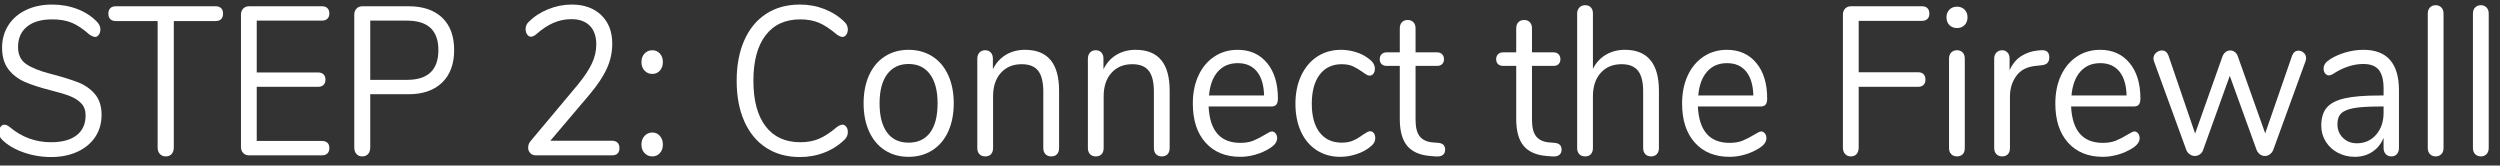 <?xml version="1.0" encoding="UTF-8" standalone="no"?>
<!DOCTYPE svg PUBLIC "-//W3C//DTD SVG 1.1//EN" "http://www.w3.org/Graphics/SVG/1.1/DTD/svg11.dtd">
<svg width="100%" height="100%" viewBox="0 0 287 19" version="1.1" xmlns="http://www.w3.org/2000/svg" xmlns:xlink="http://www.w3.org/1999/xlink" xml:space="preserve" xmlns:serif="http://www.serif.com/" style="fill-rule:evenodd;clip-rule:evenodd;stroke-linejoin:round;stroke-miterlimit:1.414;">
    <rect x="0" y="0" width="287" height="19" fill="#333333" stroke="none"/>
    <g transform="matrix(1,0,0,1,-98,-154)">
        <g transform="matrix(0.794,0,0,0.815,-610.211,106.295)">
            <g id="_-RISK-MANAGEMENT-" serif:id="(RISK MANAGEMENT)" transform="matrix(0.945,0,0,1,953.638,11.356)">
                <path d="M-57.45,69.298C-58.94,69.298 -60.365,69.074 -61.725,68.627C-63.085,68.181 -64.173,67.58 -64.987,66.825C-65.285,66.547 -65.434,66.2 -65.434,65.783C-65.434,65.505 -65.354,65.261 -65.195,65.053C-65.037,64.844 -64.848,64.74 -64.629,64.74C-64.371,64.74 -64.093,64.849 -63.795,65.068C-61.948,66.498 -59.843,67.212 -57.48,67.212C-55.772,67.212 -54.462,66.885 -53.548,66.229C-52.635,65.574 -52.178,64.641 -52.178,63.429C-52.178,62.734 -52.396,62.173 -52.833,61.746C-53.27,61.319 -53.846,60.977 -54.561,60.719C-55.276,60.46 -56.239,60.192 -57.45,59.914C-59.079,59.537 -60.414,59.14 -61.457,58.723C-62.5,58.306 -63.344,57.71 -63.989,56.936C-64.634,56.161 -64.957,55.148 -64.957,53.897C-64.957,52.706 -64.634,51.648 -63.989,50.725C-63.344,49.801 -62.44,49.086 -61.278,48.58C-60.117,48.074 -58.791,47.82 -57.302,47.82C-55.911,47.82 -54.616,48.034 -53.414,48.461C-52.213,48.888 -51.205,49.498 -50.391,50.293C-50.073,50.611 -49.914,50.958 -49.914,51.335C-49.914,51.613 -49.994,51.857 -50.152,52.065C-50.311,52.274 -50.5,52.378 -50.718,52.378C-50.937,52.378 -51.225,52.269 -51.582,52.05C-52.555,51.256 -53.459,50.7 -54.293,50.382C-55.127,50.064 -56.13,49.906 -57.302,49.906C-58.95,49.906 -60.231,50.248 -61.144,50.933C-62.058,51.618 -62.514,52.577 -62.514,53.808C-62.514,54.86 -62.112,55.65 -61.308,56.176C-60.504,56.702 -59.268,57.164 -57.599,57.561C-55.792,57.998 -54.372,58.4 -53.34,58.768C-52.307,59.135 -51.448,59.686 -50.763,60.421C-50.078,61.156 -49.735,62.139 -49.735,63.37C-49.735,64.541 -50.058,65.574 -50.703,66.468C-51.349,67.361 -52.257,68.056 -53.429,68.553C-54.601,69.049 -55.941,69.298 -57.45,69.298Z" style="fill:white;fill-rule:nonzero;"/>
                <path d="M-39.905,69.208C-40.283,69.208 -40.585,69.094 -40.814,68.866C-41.042,68.637 -41.156,68.334 -41.156,67.957L-41.156,50.144L-47.561,50.144C-47.918,50.144 -48.196,50.054 -48.395,49.876C-48.593,49.697 -48.693,49.439 -48.693,49.101C-48.693,48.764 -48.593,48.506 -48.395,48.327C-48.196,48.148 -47.918,48.059 -47.561,48.059L-32.279,48.059C-31.922,48.059 -31.644,48.148 -31.445,48.327C-31.247,48.506 -31.148,48.764 -31.148,49.101C-31.148,49.439 -31.247,49.697 -31.445,49.876C-31.644,50.054 -31.922,50.144 -32.279,50.144L-38.684,50.144L-38.684,67.957C-38.684,68.334 -38.793,68.637 -39.012,68.866C-39.23,69.094 -39.528,69.208 -39.905,69.208Z" style="fill:white;fill-rule:nonzero;"/>
                <path d="M-27.156,69.059C-27.533,69.059 -27.836,68.95 -28.064,68.732C-28.293,68.513 -28.407,68.225 -28.407,67.868L-28.407,49.25C-28.407,48.893 -28.293,48.605 -28.064,48.386C-27.836,48.168 -27.533,48.059 -27.156,48.059L-16.015,48.059C-15.658,48.059 -15.38,48.148 -15.181,48.327C-14.982,48.506 -14.883,48.754 -14.883,49.071C-14.883,49.389 -14.982,49.637 -15.181,49.816C-15.38,49.995 -15.658,50.084 -16.015,50.084L-25.994,50.084L-25.994,57.382L-16.611,57.382C-16.253,57.382 -15.975,57.472 -15.777,57.65C-15.578,57.829 -15.479,58.077 -15.479,58.395C-15.479,58.713 -15.578,58.961 -15.777,59.14C-15.975,59.319 -16.253,59.408 -16.611,59.408L-25.994,59.408L-25.994,67.034L-16.015,67.034C-15.658,67.034 -15.38,67.118 -15.181,67.287C-14.982,67.456 -14.883,67.709 -14.883,68.047C-14.883,68.364 -14.982,68.613 -15.181,68.791C-15.38,68.97 -15.658,69.059 -16.015,69.059L-27.156,69.059Z" style="fill:white;fill-rule:nonzero;"/>
                <path d="M-9.849,69.208C-10.226,69.208 -10.524,69.094 -10.743,68.866C-10.961,68.637 -11.07,68.334 -11.07,67.957L-11.07,49.25C-11.07,48.893 -10.956,48.605 -10.728,48.386C-10.499,48.168 -10.197,48.059 -9.819,48.059L-2.759,48.059C-0.555,48.059 1.158,48.595 2.379,49.667C3.6,50.74 4.211,52.259 4.211,54.225C4.211,56.191 3.595,57.72 2.364,58.812C1.133,59.904 -0.575,60.451 -2.759,60.451L-8.628,60.451L-8.628,67.957C-8.628,68.334 -8.737,68.637 -8.955,68.866C-9.174,69.094 -9.472,69.208 -9.849,69.208ZM-2.998,58.425C0.2,58.425 1.798,57.025 1.798,54.225C1.798,51.464 0.2,50.084 -2.998,50.084L-8.628,50.084L-8.628,58.425L-2.998,58.425Z" style="fill:white;fill-rule:nonzero;"/>
                <path d="M28.369,67.004C28.727,67.004 29.005,67.093 29.203,67.272C29.402,67.451 29.501,67.699 29.501,68.017C29.501,68.712 29.124,69.059 28.369,69.059L16.692,69.059C16.355,69.059 16.077,68.955 15.858,68.747C15.64,68.538 15.531,68.285 15.531,67.987C15.531,67.61 15.67,67.282 15.948,67.004L23.126,59.11C24.119,57.998 24.839,57 25.286,56.116C25.733,55.233 25.956,54.344 25.956,53.45C25.956,52.299 25.624,51.415 24.958,50.799C24.293,50.184 23.355,49.876 22.143,49.876C21.19,49.876 20.277,50.05 19.403,50.397C18.529,50.745 17.655,51.276 16.782,51.991C16.484,52.229 16.206,52.348 15.948,52.348C15.729,52.348 15.54,52.244 15.382,52.035C15.223,51.827 15.143,51.574 15.143,51.276C15.143,50.859 15.302,50.521 15.62,50.263C16.434,49.508 17.427,48.913 18.599,48.476C19.77,48.039 20.972,47.82 22.203,47.82C24.09,47.82 25.594,48.317 26.716,49.31C27.838,50.303 28.399,51.643 28.399,53.331C28.399,54.543 28.126,55.704 27.58,56.816C27.034,57.928 26.135,59.17 24.884,60.54L18.926,67.004L28.369,67.004Z" style="fill:white;fill-rule:nonzero;"/>
                <path d="M34.535,57.591C34.059,57.591 33.662,57.437 33.344,57.129C33.026,56.821 32.867,56.419 32.867,55.923C32.867,55.426 33.026,55.024 33.344,54.716C33.662,54.409 34.059,54.255 34.535,54.255C34.992,54.255 35.374,54.409 35.682,54.716C35.99,55.024 36.144,55.426 36.144,55.923C36.144,56.419 35.99,56.821 35.682,57.129C35.374,57.437 34.992,57.591 34.535,57.591ZM34.535,69.208C34.059,69.208 33.662,69.054 33.344,68.747C33.026,68.439 32.867,68.037 32.867,67.54C32.867,67.044 33.026,66.637 33.344,66.319C33.662,66.001 34.059,65.842 34.535,65.842C34.992,65.842 35.374,66.001 35.682,66.319C35.99,66.637 36.144,67.044 36.144,67.54C36.144,68.037 35.99,68.439 35.682,68.747C35.374,69.054 34.992,69.208 34.535,69.208Z" style="fill:white;fill-rule:nonzero;"/>
                <path d="M57.115,69.298C55.129,69.298 53.411,68.866 51.961,68.002C50.512,67.138 49.395,65.897 48.61,64.278C47.826,62.66 47.434,60.748 47.434,58.544C47.434,56.36 47.826,54.458 48.61,52.84C49.395,51.221 50.512,49.98 51.961,49.116C53.411,48.252 55.129,47.82 57.115,47.82C58.445,47.82 59.701,48.034 60.883,48.461C62.065,48.888 63.092,49.498 63.966,50.293C64.284,50.591 64.443,50.938 64.443,51.335C64.443,51.613 64.363,51.857 64.204,52.065C64.045,52.274 63.857,52.378 63.638,52.378C63.4,52.378 63.112,52.269 62.775,52.05C61.762,51.256 60.843,50.7 60.019,50.382C59.195,50.064 58.247,49.906 57.174,49.906C54.871,49.906 53.098,50.655 51.857,52.155C50.616,53.654 49.995,55.784 49.995,58.544C49.995,61.324 50.616,63.464 51.857,64.963C53.098,66.463 54.871,67.212 57.174,67.212C58.227,67.212 59.17,67.054 60.004,66.736C60.838,66.418 61.762,65.862 62.775,65.068C63.112,64.849 63.4,64.74 63.638,64.74C63.857,64.74 64.045,64.839 64.204,65.038C64.363,65.237 64.443,65.485 64.443,65.783C64.443,66.18 64.284,66.527 63.966,66.825C63.092,67.62 62.065,68.23 60.883,68.657C59.701,69.084 58.445,69.298 57.115,69.298Z" style="fill:white;fill-rule:nonzero;"/>
                <path d="M73.737,69.268C72.366,69.268 71.16,68.96 70.117,68.344C69.075,67.729 68.27,66.85 67.704,65.708C67.138,64.566 66.855,63.241 66.855,61.731C66.855,60.222 67.138,58.897 67.704,57.755C68.27,56.613 69.075,55.734 70.117,55.118C71.16,54.503 72.366,54.195 73.737,54.195C75.107,54.195 76.318,54.503 77.371,55.118C78.423,55.734 79.232,56.613 79.798,57.755C80.364,58.897 80.647,60.222 80.647,61.731C80.647,63.241 80.364,64.566 79.798,65.708C79.232,66.85 78.423,67.729 77.371,68.344C76.318,68.96 75.107,69.268 73.737,69.268ZM73.737,67.272C75.166,67.272 76.264,66.8 77.028,65.857C77.793,64.914 78.175,63.539 78.175,61.731C78.175,59.964 77.788,58.599 77.013,57.636C76.239,56.672 75.147,56.191 73.737,56.191C72.327,56.191 71.234,56.672 70.46,57.636C69.685,58.599 69.298,59.964 69.298,61.731C69.298,63.519 69.68,64.889 70.445,65.842C71.21,66.795 72.307,67.272 73.737,67.272Z" style="fill:white;fill-rule:nonzero;"/>
                <path d="M91.55,54.195C95.025,54.195 96.763,56.111 96.763,59.944L96.763,68.017C96.763,68.394 96.659,68.687 96.45,68.895C96.241,69.104 95.949,69.208 95.571,69.208C95.194,69.208 94.896,69.104 94.678,68.895C94.459,68.687 94.35,68.394 94.35,68.017L94.35,60.093C94.35,58.743 94.087,57.76 93.561,57.144C93.034,56.528 92.195,56.221 91.043,56.221C89.713,56.221 88.65,56.628 87.856,57.442C87.062,58.256 86.665,59.358 86.665,60.748L86.665,68.017C86.665,68.394 86.56,68.687 86.352,68.895C86.143,69.104 85.85,69.208 85.473,69.208C85.096,69.208 84.798,69.104 84.579,68.895C84.361,68.687 84.252,68.394 84.252,68.017L84.252,55.446C84.252,55.089 84.361,54.801 84.579,54.582C84.798,54.364 85.096,54.255 85.473,54.255C85.831,54.255 86.114,54.364 86.322,54.582C86.531,54.801 86.635,55.079 86.635,55.416L86.635,56.936C87.111,56.042 87.777,55.362 88.631,54.895C89.485,54.428 90.458,54.195 91.55,54.195Z" style="fill:white;fill-rule:nonzero;"/>
                <path d="M108.47,54.195C111.945,54.195 113.682,56.111 113.682,59.944L113.682,68.017C113.682,68.394 113.578,68.687 113.37,68.895C113.161,69.104 112.868,69.208 112.491,69.208C112.114,69.208 111.816,69.104 111.597,68.895C111.379,68.687 111.27,68.394 111.27,68.017L111.27,60.093C111.27,58.743 111.006,57.76 110.48,57.144C109.954,56.528 109.115,56.221 107.963,56.221C106.633,56.221 105.57,56.628 104.776,57.442C103.981,58.256 103.584,59.358 103.584,60.748L103.584,68.017C103.584,68.394 103.48,68.687 103.272,68.895C103.063,69.104 102.77,69.208 102.393,69.208C102.015,69.208 101.718,69.104 101.499,68.895C101.281,68.687 101.171,68.394 101.171,68.017L101.171,55.446C101.171,55.089 101.281,54.801 101.499,54.582C101.718,54.364 102.015,54.255 102.393,54.255C102.75,54.255 103.033,54.364 103.242,54.582C103.45,54.801 103.554,55.079 103.554,55.416L103.554,56.936C104.031,56.042 104.696,55.362 105.55,54.895C106.404,54.428 107.377,54.195 108.47,54.195Z" style="fill:white;fill-rule:nonzero;"/>
                <path d="M129.321,65.693C129.54,65.693 129.728,65.783 129.887,65.961C130.046,66.14 130.126,66.368 130.126,66.646C130.126,67.143 129.778,67.6 129.083,68.017C128.368,68.434 127.613,68.747 126.819,68.955C126.025,69.164 125.25,69.268 124.496,69.268C122.252,69.268 120.479,68.603 119.178,67.272C117.878,65.942 117.227,64.105 117.227,61.761C117.227,60.272 117.515,58.956 118.091,57.814C118.667,56.672 119.476,55.784 120.519,55.148C121.561,54.513 122.748,54.195 124.079,54.195C125.965,54.195 127.464,54.811 128.577,56.042C129.689,57.273 130.245,58.941 130.245,61.046C130.245,61.443 130.165,61.731 130.006,61.91C129.847,62.089 129.589,62.178 129.232,62.178L119.64,62.178C119.819,65.594 121.437,67.302 124.496,67.302C125.27,67.302 125.935,67.198 126.491,66.989C127.047,66.781 127.643,66.498 128.279,66.14C128.795,65.842 129.143,65.693 129.321,65.693ZM124.108,56.072C122.837,56.072 121.82,56.469 121.055,57.263C120.29,58.058 119.839,59.18 119.7,60.629L128.13,60.629C128.09,59.16 127.723,58.033 127.028,57.248C126.332,56.464 125.359,56.072 124.108,56.072Z" style="fill:white;fill-rule:nonzero;"/>
                <path d="M139.777,69.268C138.426,69.268 137.23,68.96 136.187,68.344C135.145,67.729 134.341,66.855 133.775,65.723C133.209,64.591 132.926,63.28 132.926,61.791C132.926,60.302 133.219,58.981 133.804,57.829C134.39,56.677 135.209,55.784 136.262,55.148C137.314,54.513 138.526,54.195 139.896,54.195C140.651,54.195 141.4,54.299 142.145,54.508C142.89,54.716 143.54,55.019 144.096,55.416C144.454,55.655 144.707,55.888 144.856,56.116C145.005,56.345 145.079,56.598 145.079,56.876C145.079,57.154 145.005,57.382 144.856,57.561C144.707,57.74 144.513,57.829 144.275,57.829C144.136,57.829 143.987,57.789 143.828,57.71C143.669,57.631 143.535,57.551 143.426,57.472C143.317,57.392 143.242,57.343 143.203,57.323C142.686,56.985 142.195,56.717 141.728,56.519C141.261,56.32 140.69,56.221 140.015,56.221C138.565,56.221 137.439,56.712 136.634,57.695C135.83,58.678 135.428,60.043 135.428,61.791C135.428,63.539 135.83,64.889 136.634,65.842C137.439,66.795 138.565,67.272 140.015,67.272C140.69,67.272 141.271,67.173 141.758,66.974C142.244,66.776 142.736,66.507 143.232,66.17C143.451,66.031 143.659,65.912 143.858,65.812C144.056,65.713 144.225,65.663 144.364,65.663C144.583,65.663 144.766,65.753 144.915,65.932C145.064,66.11 145.139,66.339 145.139,66.617C145.139,66.875 145.069,67.108 144.93,67.317C144.791,67.525 144.533,67.759 144.156,68.017C143.6,68.394 142.929,68.697 142.145,68.925C141.361,69.154 140.571,69.268 139.777,69.268Z" style="fill:white;fill-rule:nonzero;"/>
                <path d="M154.79,67.302C155.485,67.361 155.833,67.679 155.833,68.255C155.833,68.593 155.709,68.846 155.46,69.015C155.212,69.183 154.84,69.248 154.343,69.208L153.539,69.149C151.95,69.03 150.779,68.553 150.024,67.719C149.269,66.885 148.892,65.624 148.892,63.936L148.892,56.459L146.896,56.459C146.559,56.459 146.296,56.375 146.107,56.206C145.918,56.037 145.824,55.814 145.824,55.536C145.824,55.238 145.918,54.999 146.107,54.821C146.296,54.642 146.559,54.552 146.896,54.552L148.892,54.552L148.892,51.186C148.892,50.809 149.001,50.516 149.22,50.308C149.438,50.099 149.736,49.995 150.113,49.995C150.471,49.995 150.759,50.099 150.977,50.308C151.196,50.516 151.305,50.809 151.305,51.186L151.305,54.552L154.611,54.552C154.929,54.552 155.182,54.642 155.371,54.821C155.56,54.999 155.654,55.238 155.654,55.536C155.654,55.814 155.56,56.037 155.371,56.206C155.182,56.375 154.929,56.459 154.611,56.459L151.305,56.459L151.305,64.055C151.305,65.147 151.528,65.937 151.975,66.423C152.422,66.91 153.092,67.183 153.986,67.242L154.79,67.302Z" style="fill:white;fill-rule:nonzero;"/>
                <path d="M172.603,67.302C173.298,67.361 173.646,67.679 173.646,68.255C173.646,68.593 173.522,68.846 173.274,69.015C173.025,69.183 172.653,69.248 172.157,69.208L171.352,69.149C169.764,69.03 168.592,68.553 167.837,67.719C167.083,66.885 166.705,65.624 166.705,63.936L166.705,56.459L164.71,56.459C164.372,56.459 164.109,56.375 163.92,56.206C163.732,56.037 163.637,55.814 163.637,55.536C163.637,55.238 163.732,54.999 163.92,54.821C164.109,54.642 164.372,54.552 164.71,54.552L166.705,54.552L166.705,51.186C166.705,50.809 166.815,50.516 167.033,50.308C167.251,50.099 167.549,49.995 167.927,49.995C168.284,49.995 168.572,50.099 168.791,50.308C169.009,50.516 169.118,50.809 169.118,51.186L169.118,54.552L172.425,54.552C172.742,54.552 172.996,54.642 173.184,54.821C173.373,54.999 173.467,55.238 173.467,55.536C173.467,55.814 173.373,56.037 173.184,56.206C172.996,56.375 172.742,56.459 172.425,56.459L169.118,56.459L169.118,64.055C169.118,65.147 169.342,65.937 169.788,66.423C170.235,66.91 170.906,67.183 171.799,67.242L172.603,67.302Z" style="fill:white;fill-rule:nonzero;"/>
                <path d="M183.357,54.195C185.065,54.195 186.356,54.677 187.229,55.64C188.103,56.603 188.54,58.038 188.54,59.944L188.54,68.017C188.54,68.394 188.431,68.687 188.212,68.895C187.994,69.104 187.706,69.208 187.349,69.208C186.971,69.208 186.673,69.104 186.455,68.895C186.236,68.687 186.127,68.394 186.127,68.017L186.127,60.004C186.127,58.713 185.864,57.76 185.338,57.144C184.812,56.528 183.973,56.221 182.821,56.221C181.49,56.221 180.428,56.628 179.633,57.442C178.839,58.256 178.442,59.358 178.442,60.748L178.442,68.017C178.442,68.394 178.338,68.687 178.129,68.895C177.921,69.104 177.628,69.208 177.25,69.208C176.873,69.208 176.575,69.104 176.357,68.895C176.138,68.687 176.029,68.394 176.029,68.017L176.029,49.071C176.029,48.734 176.143,48.456 176.372,48.237C176.6,48.019 176.893,47.91 177.25,47.91C177.628,47.91 177.921,48.014 178.129,48.223C178.338,48.431 178.442,48.714 178.442,49.071L178.442,56.876C178.919,56.002 179.584,55.337 180.438,54.88C181.292,54.423 182.265,54.195 183.357,54.195Z" style="fill:white;fill-rule:nonzero;"/>
                <path d="M204.179,65.693C204.397,65.693 204.586,65.783 204.745,65.961C204.904,66.14 204.983,66.368 204.983,66.646C204.983,67.143 204.636,67.6 203.941,68.017C203.226,68.434 202.471,68.747 201.677,68.955C200.882,69.164 200.108,69.268 199.353,69.268C197.109,69.268 195.337,68.603 194.036,67.272C192.735,65.942 192.085,64.105 192.085,61.761C192.085,60.272 192.373,58.956 192.949,57.814C193.525,56.672 194.334,55.784 195.376,55.148C196.419,54.513 197.606,54.195 198.936,54.195C200.823,54.195 202.322,54.811 203.434,56.042C204.546,57.273 205.102,58.941 205.102,61.046C205.102,61.443 205.023,61.731 204.864,61.91C204.705,62.089 204.447,62.178 204.09,62.178L194.498,62.178C194.676,65.594 196.295,67.302 199.353,67.302C200.128,67.302 200.793,67.198 201.349,66.989C201.905,66.781 202.501,66.498 203.136,66.14C203.653,65.842 204,65.693 204.179,65.693ZM198.966,56.072C197.695,56.072 196.677,56.469 195.913,57.263C195.148,58.058 194.696,59.18 194.557,60.629L202.987,60.629C202.948,59.16 202.58,58.033 201.885,57.248C201.19,56.464 200.217,56.072 198.966,56.072Z" style="fill:white;fill-rule:nonzero;"/>
                <path d="M217.911,69.208C217.534,69.208 217.236,69.094 217.018,68.866C216.799,68.637 216.69,68.334 216.69,67.957L216.69,49.25C216.69,48.893 216.804,48.605 217.032,48.386C217.261,48.168 217.564,48.059 217.941,48.059L228.784,48.059C229.141,48.059 229.419,48.148 229.618,48.327C229.817,48.506 229.916,48.764 229.916,49.101C229.916,49.419 229.817,49.667 229.618,49.846C229.419,50.025 229.141,50.114 228.784,50.114L219.103,50.114L219.103,57.353L228.188,57.353C228.546,57.353 228.824,57.442 229.022,57.621C229.221,57.799 229.32,58.058 229.32,58.395C229.32,58.713 229.221,58.961 229.022,59.14C228.824,59.319 228.546,59.408 228.188,59.408L219.103,59.408L219.103,67.957C219.103,68.334 218.998,68.637 218.79,68.866C218.581,69.094 218.289,69.208 217.911,69.208Z" style="fill:white;fill-rule:nonzero;"/>
                <path d="M234.146,69.208C233.788,69.208 233.495,69.104 233.267,68.895C233.039,68.687 232.924,68.394 232.924,68.017L232.924,55.446C232.924,55.069 233.039,54.776 233.267,54.567C233.495,54.359 233.788,54.255 234.146,54.255C234.503,54.255 234.791,54.359 235.01,54.567C235.228,54.776 235.337,55.069 235.337,55.446L235.337,68.017C235.337,68.414 235.228,68.712 235.01,68.91C234.791,69.109 234.503,69.208 234.146,69.208ZM234.146,51.127C233.669,51.127 233.282,50.988 232.984,50.71C232.686,50.432 232.537,50.064 232.537,49.608C232.537,49.171 232.686,48.813 232.984,48.535C233.282,48.257 233.669,48.118 234.146,48.118C234.622,48.118 235.01,48.257 235.307,48.535C235.605,48.813 235.754,49.171 235.754,49.608C235.754,50.064 235.605,50.432 235.307,50.71C235.01,50.988 234.622,51.127 234.146,51.127Z" style="fill:white;fill-rule:nonzero;"/>
                <path d="M247.014,54.255C247.848,54.195 248.265,54.533 248.265,55.267C248.265,55.585 248.176,55.838 247.997,56.027C247.819,56.216 247.511,56.33 247.074,56.37L246.18,56.459C244.85,56.578 243.862,57.05 243.216,57.874C242.571,58.698 242.248,59.666 242.248,60.778L242.248,68.017C242.248,68.414 242.139,68.712 241.92,68.91C241.702,69.109 241.414,69.208 241.057,69.208C240.699,69.208 240.406,69.104 240.178,68.895C239.949,68.687 239.835,68.394 239.835,68.017L239.835,55.446C239.835,55.069 239.954,54.776 240.193,54.567C240.431,54.359 240.719,54.255 241.057,54.255C241.374,54.255 241.642,54.359 241.861,54.567C242.079,54.776 242.189,55.059 242.189,55.416L242.189,57.084C242.606,56.211 243.196,55.545 243.961,55.089C244.726,54.632 245.604,54.364 246.597,54.284L247.014,54.255Z" style="fill:white;fill-rule:nonzero;"/>
                <path d="M261.283,65.693C261.501,65.693 261.69,65.783 261.849,65.961C262.008,66.14 262.087,66.368 262.087,66.646C262.087,67.143 261.74,67.6 261.044,68.017C260.33,68.434 259.575,68.747 258.781,68.955C257.986,69.164 257.212,69.268 256.457,69.268C254.213,69.268 252.441,68.603 251.14,67.272C249.839,65.942 249.189,64.105 249.189,61.761C249.189,60.272 249.477,58.956 250.053,57.814C250.629,56.672 251.438,55.784 252.48,55.148C253.523,54.513 254.71,54.195 256.04,54.195C257.927,54.195 259.426,54.811 260.538,56.042C261.65,57.273 262.206,58.941 262.206,61.046C262.206,61.443 262.127,61.731 261.968,61.91C261.809,62.089 261.551,62.178 261.193,62.178L251.602,62.178C251.78,65.594 253.399,67.302 256.457,67.302C257.232,67.302 257.897,67.198 258.453,66.989C259.009,66.781 259.605,66.498 260.24,66.14C260.756,65.842 261.104,65.693 261.283,65.693ZM256.07,56.072C254.799,56.072 253.781,56.469 253.017,57.263C252.252,58.058 251.8,59.18 251.661,60.629L260.091,60.629C260.052,59.16 259.684,58.033 258.989,57.248C258.294,56.464 257.321,56.072 256.07,56.072Z" style="fill:white;fill-rule:nonzero;"/>
                <path d="M285.411,55.029C285.61,54.552 285.937,54.314 286.394,54.314C286.692,54.314 286.96,54.413 287.198,54.612C287.437,54.811 287.556,55.059 287.556,55.357C287.556,55.496 287.526,55.645 287.467,55.804L282.522,68.315C282.403,68.573 282.229,68.776 282,68.925C281.772,69.074 281.519,69.149 281.241,69.149C280.983,69.149 280.739,69.074 280.511,68.925C280.283,68.776 280.109,68.573 279.99,68.315L275.879,57.859L271.798,68.315C271.699,68.573 271.53,68.776 271.292,68.925C271.053,69.074 270.795,69.149 270.517,69.149C270.259,69.149 270.011,69.074 269.772,68.925C269.534,68.776 269.355,68.573 269.236,68.315L264.291,55.833C264.232,55.675 264.202,55.536 264.202,55.416C264.202,55.099 264.336,54.831 264.604,54.612C264.872,54.394 265.165,54.284 265.483,54.284C265.959,54.284 266.297,54.523 266.496,54.999L270.577,65.991L274.777,55.089C274.896,54.831 275.06,54.632 275.268,54.493C275.477,54.354 275.7,54.284 275.939,54.284C276.197,54.284 276.43,54.354 276.639,54.493C276.847,54.632 277.001,54.831 277.1,55.089L281.3,65.961L285.411,55.029Z" style="fill:white;fill-rule:nonzero;"/>
                <path d="M296.314,54.195C299.948,54.195 301.765,56.101 301.765,59.914L301.765,68.017C301.765,68.374 301.661,68.662 301.452,68.881C301.244,69.099 300.961,69.208 300.603,69.208C300.246,69.208 299.958,69.099 299.739,68.881C299.521,68.662 299.412,68.374 299.412,68.017L299.412,66.587C299.034,67.441 298.458,68.101 297.684,68.568C296.909,69.035 296.016,69.268 295.003,69.268C294.07,69.268 293.211,69.079 292.426,68.702C291.642,68.325 291.021,67.798 290.565,67.123C290.108,66.448 289.879,65.703 289.879,64.889C289.879,63.797 290.157,62.948 290.713,62.342C291.269,61.736 292.183,61.3 293.454,61.031C294.725,60.763 296.492,60.629 298.756,60.629L299.412,60.629L299.412,59.646C299.412,58.455 299.168,57.581 298.682,57.025C298.195,56.469 297.406,56.191 296.314,56.191C294.963,56.191 293.593,56.558 292.203,57.293C291.667,57.631 291.289,57.799 291.071,57.799C290.833,57.799 290.634,57.71 290.475,57.531C290.316,57.353 290.237,57.124 290.237,56.846C290.237,56.568 290.321,56.325 290.49,56.116C290.659,55.908 290.932,55.694 291.309,55.476C292.004,55.079 292.794,54.766 293.677,54.538C294.561,54.309 295.44,54.195 296.314,54.195ZM295.331,67.361C296.522,67.361 297.5,66.959 298.265,66.155C299.029,65.351 299.412,64.313 299.412,63.042L299.412,62.178L298.875,62.178C297.128,62.178 295.797,62.253 294.884,62.402C293.97,62.551 293.32,62.799 292.933,63.146C292.545,63.494 292.352,64.005 292.352,64.68C292.352,65.455 292.635,66.095 293.201,66.602C293.767,67.108 294.477,67.361 295.331,67.361Z" style="fill:white;fill-rule:nonzero;"/>
                <path d="M307.395,69.208C307.037,69.208 306.744,69.104 306.516,68.895C306.288,68.687 306.173,68.394 306.173,68.017L306.173,49.101C306.173,48.724 306.288,48.431 306.516,48.223C306.744,48.014 307.037,47.91 307.395,47.91C307.732,47.91 308.015,48.014 308.244,48.223C308.472,48.431 308.586,48.724 308.586,49.101L308.586,68.017C308.586,68.394 308.472,68.687 308.244,68.895C308.015,69.104 307.732,69.208 307.395,69.208Z" style="fill:white;fill-rule:nonzero;"/>
                <path d="M314.306,69.208C313.948,69.208 313.655,69.104 313.427,68.895C313.199,68.687 313.084,68.394 313.084,68.017L313.084,49.101C313.084,48.724 313.199,48.431 313.427,48.223C313.655,48.014 313.948,47.91 314.306,47.91C314.643,47.91 314.926,48.014 315.155,48.223C315.383,48.431 315.497,48.724 315.497,49.101L315.497,68.017C315.497,68.394 315.383,68.687 315.155,68.895C314.926,69.104 314.643,69.208 314.306,69.208Z" style="fill:white;fill-rule:nonzero;"/>
            </g>
        </g>
    </g>
</svg>
